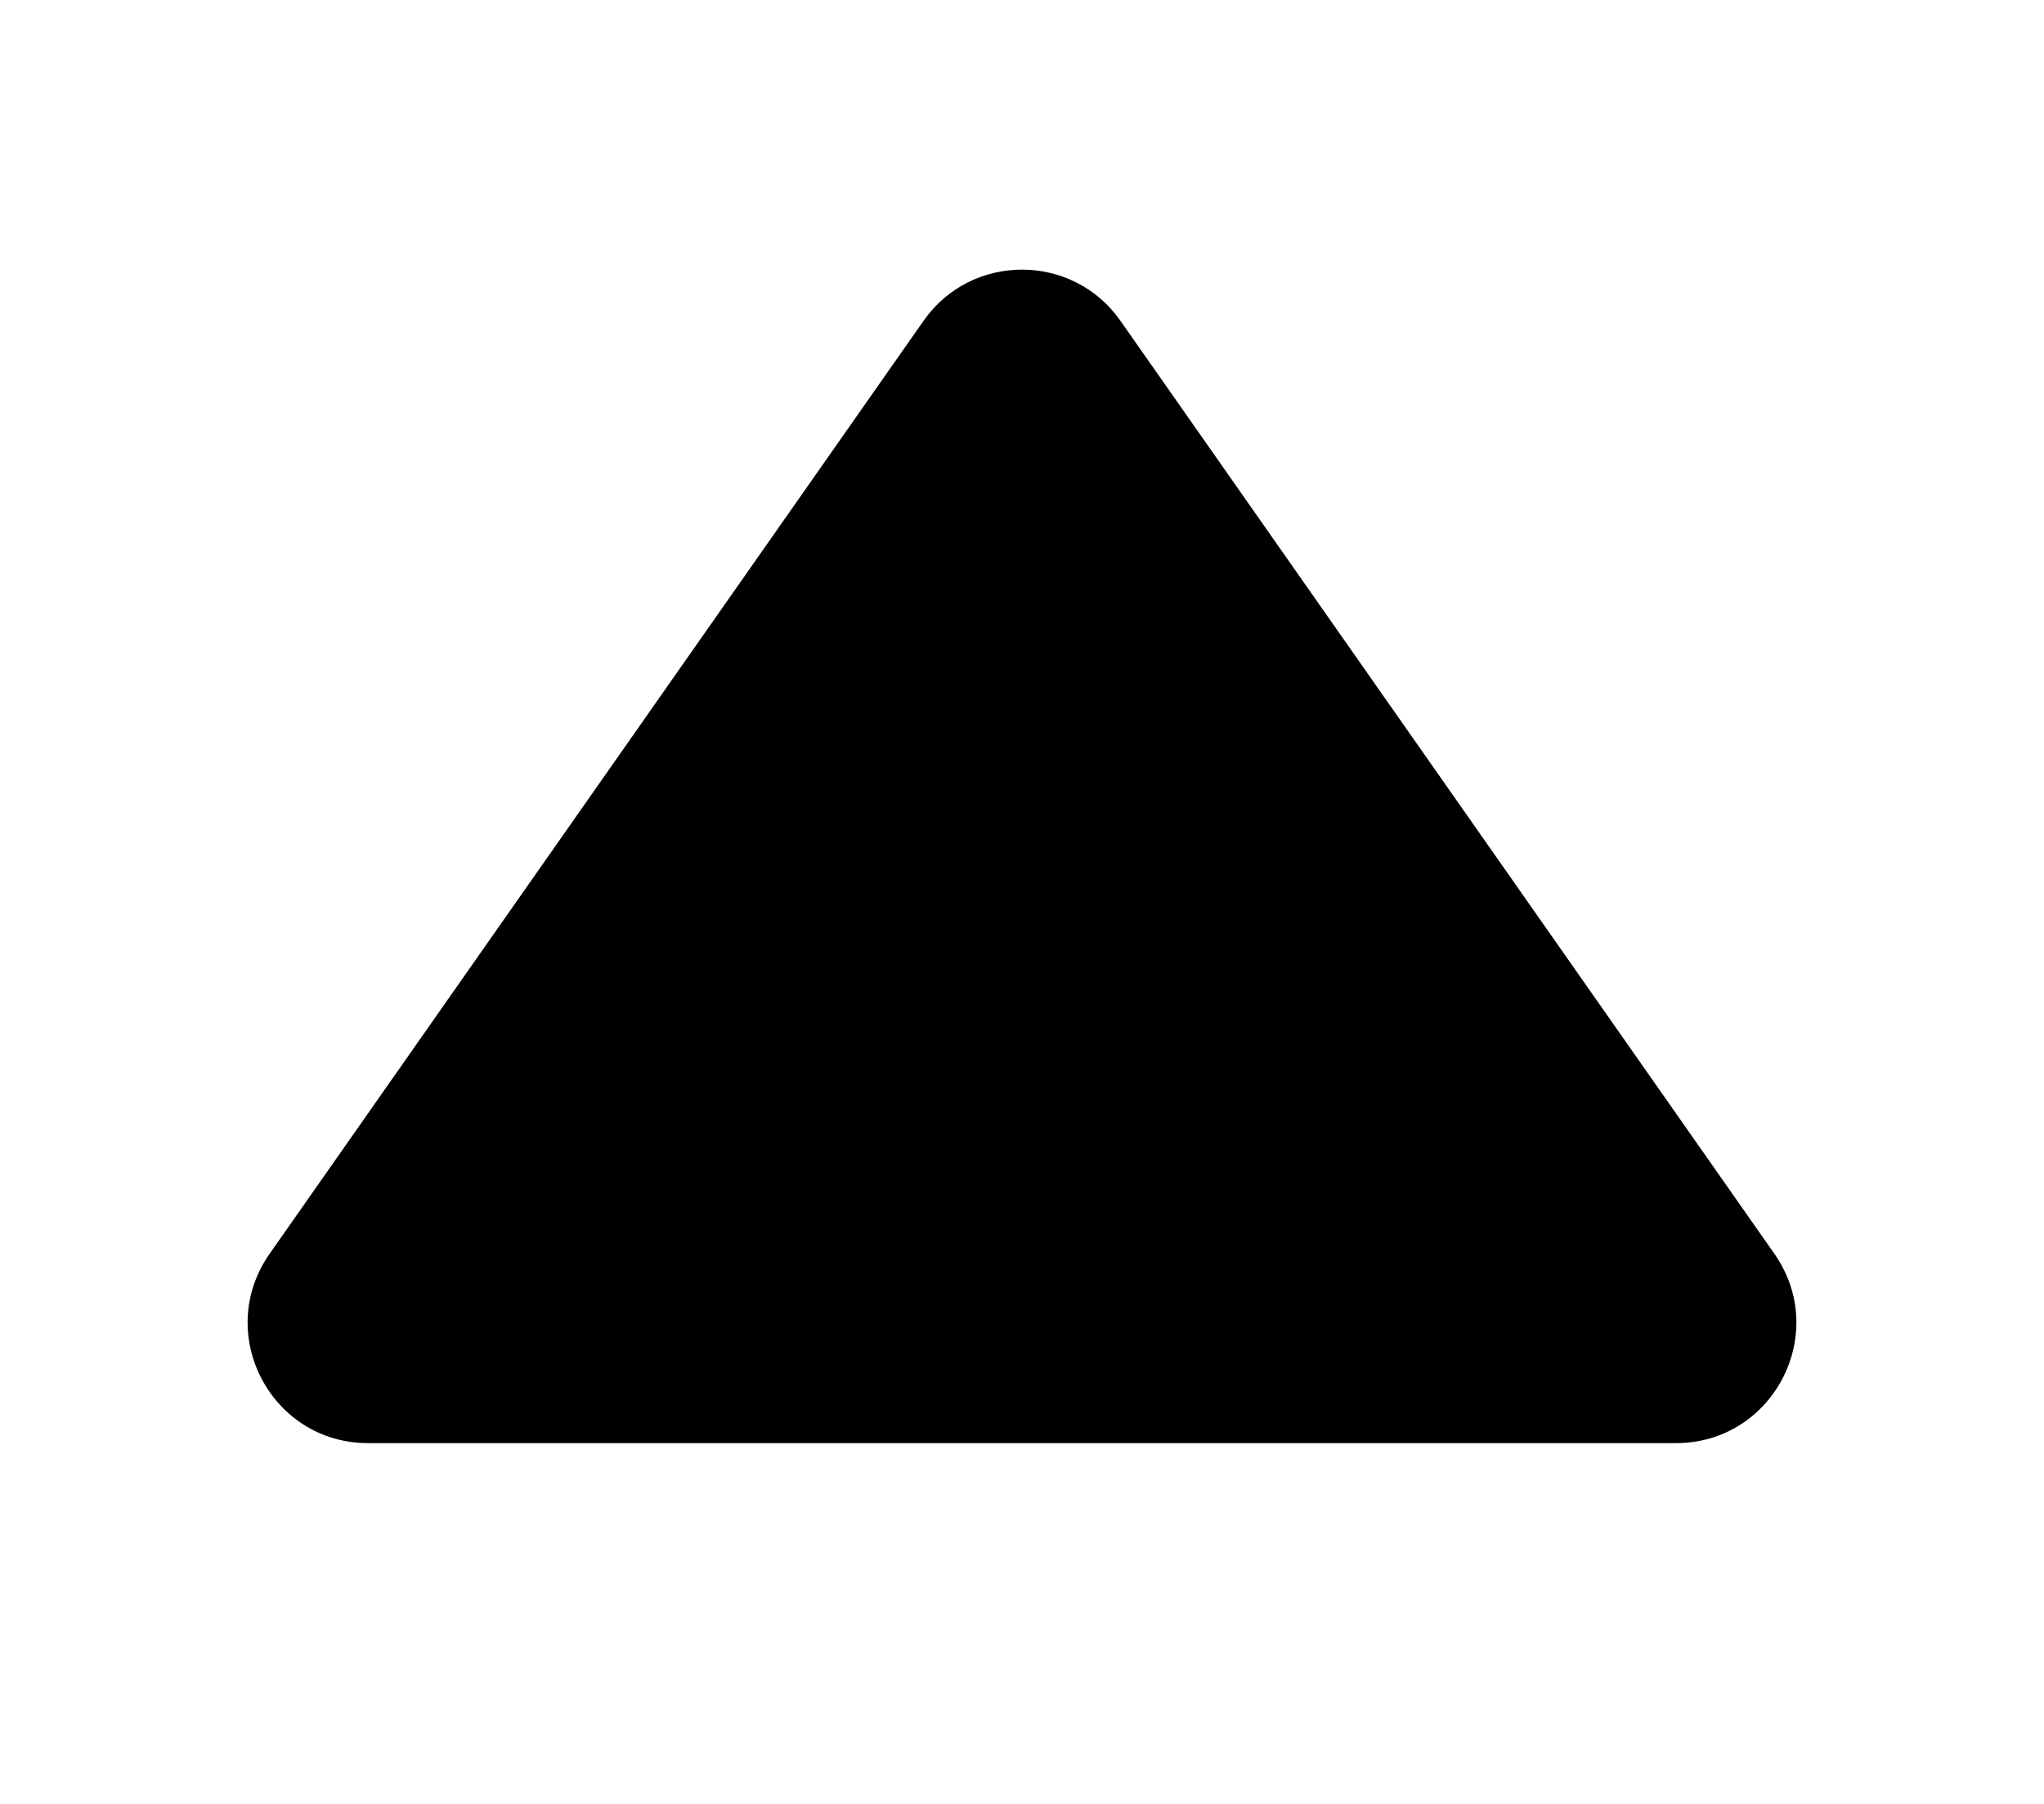 <svg viewBox="0 0 17 15" fill="none" xmlns="http://www.w3.org/2000/svg">
<path d="M7.681 2.668C8.079 2.1 8.921 2.1 9.319 2.668L14.758 10.426C15.222 11.089 14.748 12 13.939 12L3.061 12C2.252 12 1.778 11.089 2.242 10.426L7.681 2.668Z" fill="currentColor"/>
</svg>
